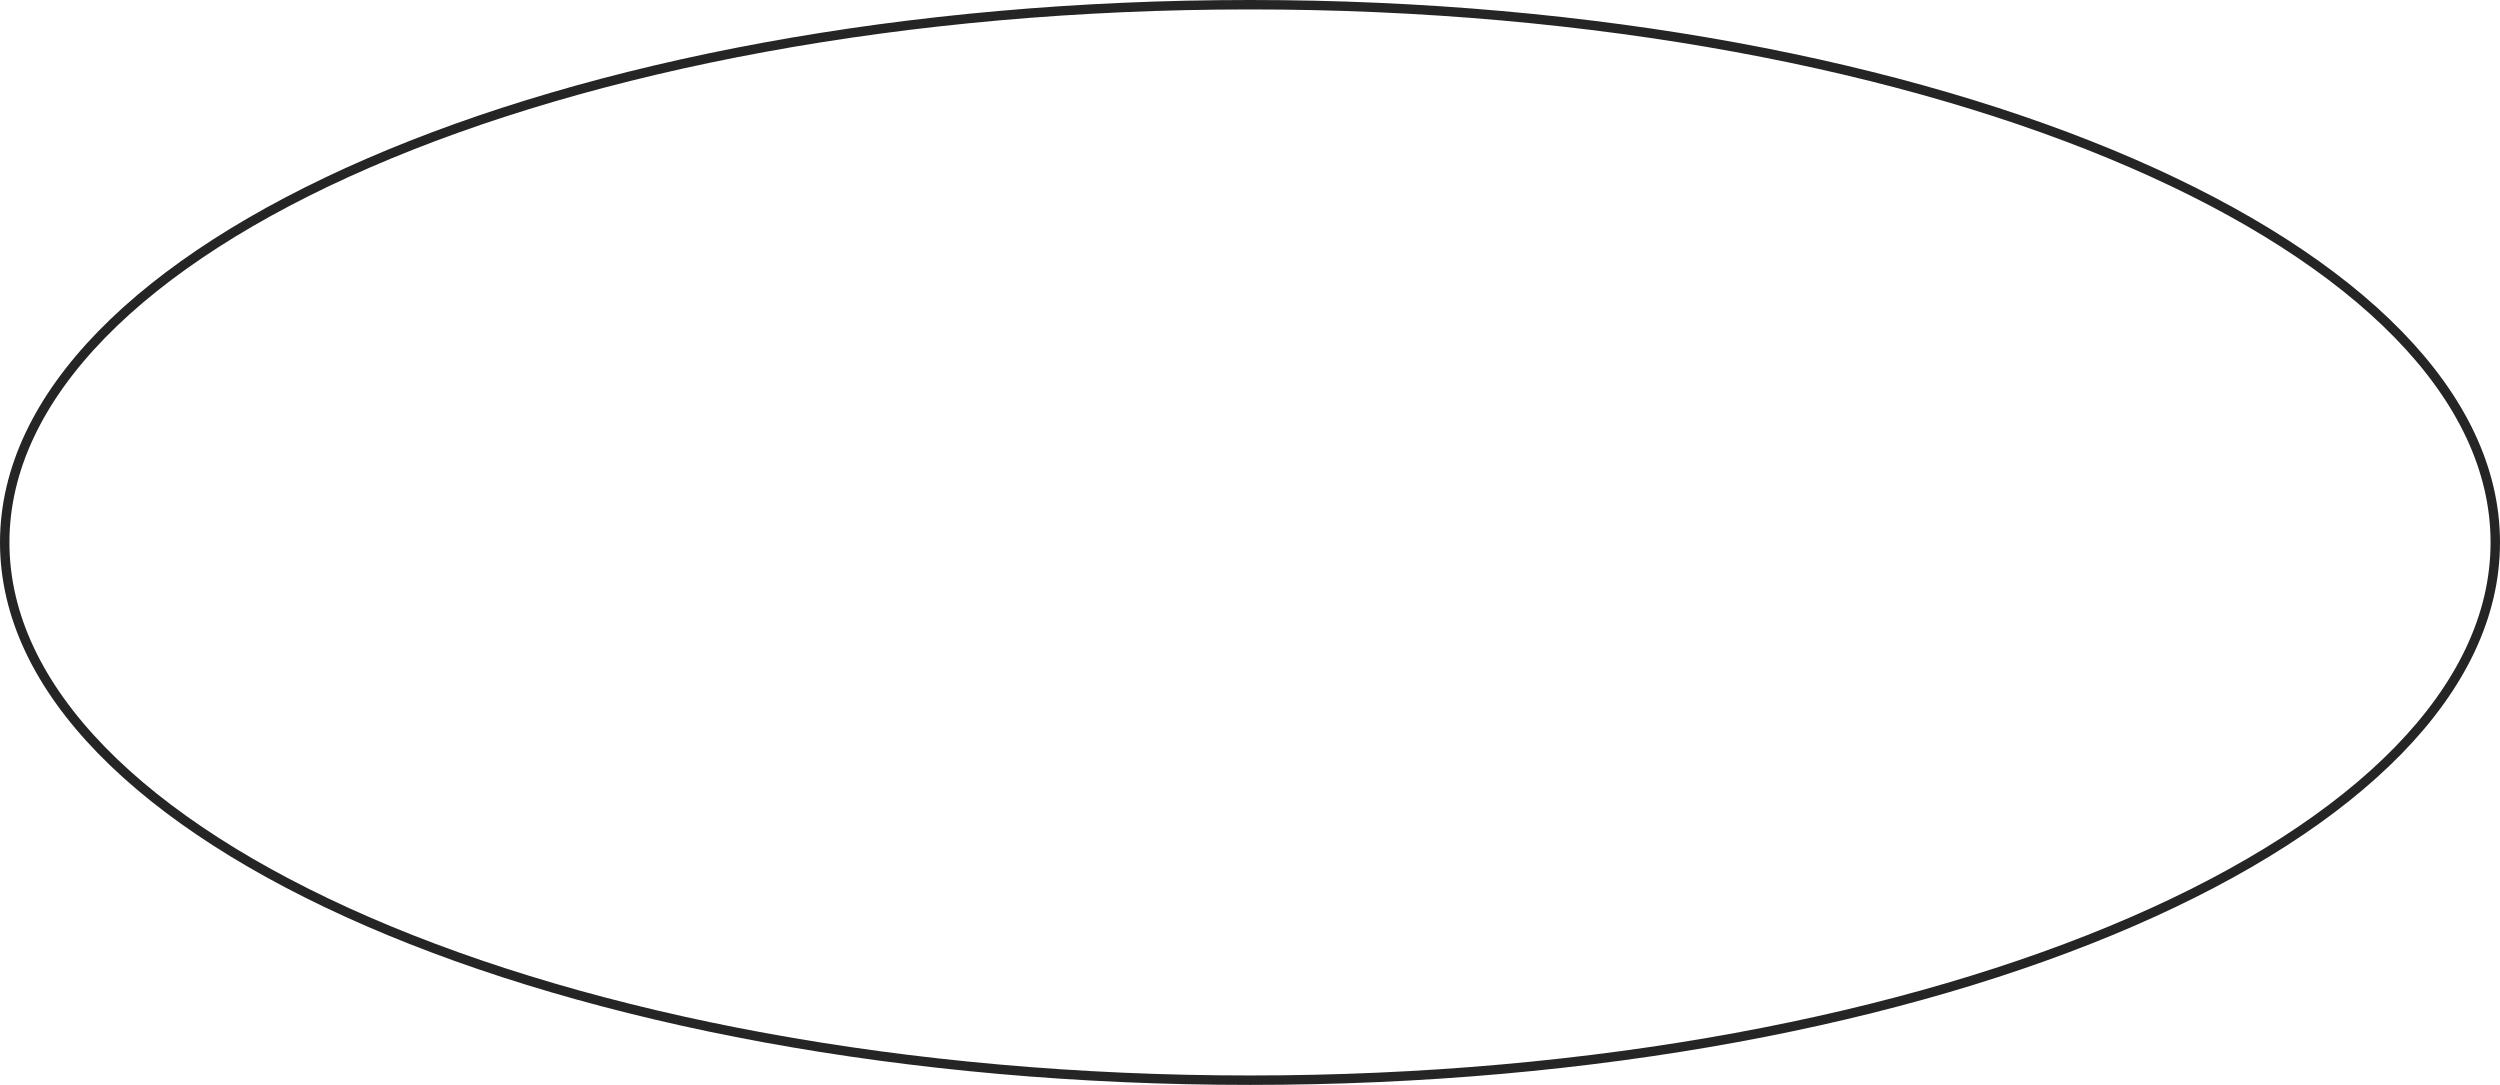 <svg width="530" height="230" viewBox="0 0 530 230" fill="none" xmlns="http://www.w3.org/2000/svg">
<path id="Ellipse" d="M529 115C529 130.544 521.745 145.434 508.459 159.065C495.168 172.701 475.888 185.027 451.985 195.4C404.183 216.144 338.074 229 265 229C191.926 229 125.817 216.144 78.015 195.4C54.112 185.027 34.832 172.701 21.541 159.065C8.255 145.434 1 130.544 1 115C1 99.456 8.255 84.566 21.541 70.935C34.832 57.299 54.112 44.973 78.015 34.6C125.817 13.855 191.926 1 265 1C338.074 1 404.183 13.855 451.985 34.6C475.888 44.973 495.168 57.299 508.459 70.935C521.745 84.566 529 99.456 529 115Z" stroke="#252525" stroke-width="2"/>
</svg>
